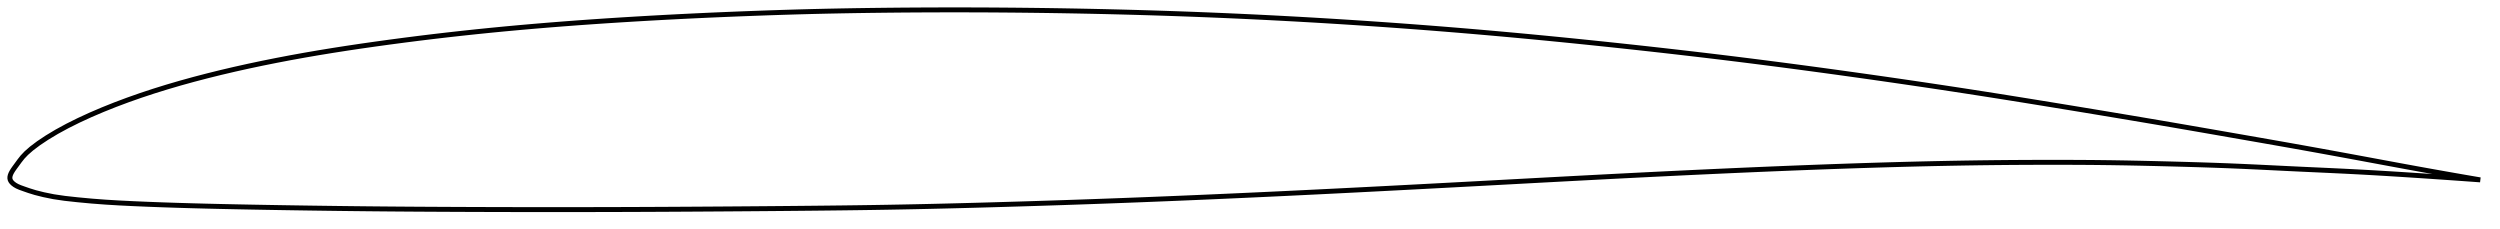 <?xml version="1.0" encoding="utf-8" ?>
<svg baseProfile="full" height="92.86" version="1.1" width="1012.139" xmlns="http://www.w3.org/2000/svg" xmlns:ev="http://www.w3.org/2001/xml-events" xmlns:xlink="http://www.w3.org/1999/xlink"><defs /><polygon fill="none" points="1004.139,72.819 1001.366,72.345 997.859,71.741 993.956,71.062 989.582,70.292 984.67,69.417 979.211,68.432 973.39,67.367 967.656,66.308 961.92,65.243 956.083,64.159 950.222,63.076 944.415,62.01 938.612,60.953 932.784,59.901 926.921,58.854 921.029,57.813 915.121,56.776 909.206,55.743 903.291,54.711 897.383,53.68 891.482,52.653 885.589,51.631 879.702,50.616 873.815,49.609 867.926,48.611 862.032,47.618 856.131,46.631 850.223,45.648 844.312,44.669 838.399,43.695 832.487,42.726 826.577,41.762 820.673,40.805 814.776,39.856 808.884,38.917 802.998,37.99 797.114,37.076 791.229,36.173 785.343,35.282 779.454,34.402 773.56,33.532 767.662,32.672 761.759,31.821 755.852,30.981 749.943,30.15 744.033,29.329 738.123,28.519 732.213,27.72 726.305,26.933 720.398,26.157 714.493,25.395 708.588,24.645 702.683,23.909 696.776,23.186 690.867,22.476 684.955,21.779 679.04,21.093 673.121,20.42 667.198,19.758 661.273,19.108 655.345,18.468 649.415,17.839 643.485,17.221 637.556,16.615 631.627,16.021 625.7,15.44 619.774,14.872 613.849,14.317 607.926,13.777 602.003,13.251 596.08,12.74 590.156,12.244 584.232,11.762 578.306,11.294 572.378,10.841 566.449,10.403 560.518,9.979 554.585,9.569 548.652,9.174 542.717,8.794 536.781,8.428 530.845,8.076 524.909,7.74 518.972,7.418 513.035,7.111 507.098,6.819 501.16,6.542 495.221,6.28 489.282,6.033 483.341,5.8 477.4,5.583 471.458,5.379 465.515,5.191 459.57,5.016 453.625,4.856 447.678,4.71 441.73,4.578 435.78,4.459 429.83,4.355 423.879,4.264 417.927,4.187 411.974,4.123 406.022,4.072 400.07,4.035 394.118,4.011 388.167,4.0 382.216,4.003 376.266,4.019 370.314,4.048 364.362,4.092 358.412,4.149 352.464,4.221 346.523,4.307 340.591,4.41 334.666,4.53 328.746,4.669 322.825,4.828 316.899,5.007 310.966,5.203 305.026,5.416 299.083,5.643 293.141,5.886 287.203,6.143 281.271,6.417 275.343,6.707 269.418,7.014 263.494,7.339 257.573,7.682 251.654,8.043 245.74,8.422 239.833,8.821 233.932,9.241 228.039,9.683 222.152,10.148 216.272,10.638 210.398,11.152 204.53,11.692 198.67,12.259 192.817,12.854 186.972,13.477 181.131,14.13 175.293,14.812 169.456,15.525 163.617,16.269 157.782,17.041 151.955,17.843 146.146,18.673 140.361,19.536 134.603,20.435 128.873,21.374 123.168,22.357 117.483,23.389 111.819,24.471 106.174,25.606 100.552,26.795 94.956,28.041 89.392,29.348 83.864,30.718 78.377,32.153 72.937,33.657 67.551,35.235 62.224,36.891 56.96,38.631 51.765,40.458 46.643,42.378 41.604,44.394 36.666,46.505 31.872,48.711 27.287,50.994 22.987,53.333 19.055,55.694 15.603,57.997 12.766,60.139 10.663,61.982 9.117,63.605 7.894,65.158 6.84,66.605 5.955,67.808 5.273,68.782 4.766,69.605 4.4,70.327 4.155,70.98 4.022,71.583 4.0,72.152 4.098,72.698 4.335,73.231 4.719,73.763 5.262,74.301 5.991,74.849 6.935,75.394 8.133,75.915 9.681,76.471 11.697,77.172 14.29,77.972 17.656,78.818 21.708,79.641 26.203,80.303 31.415,80.877 37.072,81.404 42.673,81.831 48.254,82.169 53.989,82.452 59.896,82.705 65.882,82.931 71.872,83.129 77.828,83.303 83.754,83.458 89.674,83.598 95.608,83.725 101.564,83.841 107.542,83.95 113.531,84.053 119.522,84.148 125.511,84.238 131.495,84.321 137.475,84.399 143.451,84.47 149.425,84.534 155.4,84.59 161.378,84.639 167.359,84.682 173.345,84.718 179.336,84.75 185.328,84.778 191.321,84.802 197.314,84.821 203.305,84.837 209.296,84.849 215.288,84.857 221.279,84.86 227.271,84.86 233.263,84.856 239.254,84.848 245.245,84.835 251.234,84.819 257.224,84.798 263.216,84.773 269.209,84.744 275.205,84.712 281.202,84.677 287.2,84.639 293.198,84.599 299.195,84.556 305.192,84.511 311.189,84.463 317.186,84.412 323.182,84.357 329.174,84.299 335.161,84.236 341.14,84.168 347.11,84.091 353.072,84.006 359.03,83.909 364.986,83.8 370.943,83.681 376.904,83.551 382.868,83.41 388.838,83.26 394.811,83.101 400.789,82.935 406.77,82.762 412.752,82.584 418.736,82.399 424.719,82.208 430.701,82.011 436.682,81.808 442.662,81.599 448.64,81.383 454.617,81.161 460.593,80.933 466.569,80.698 472.546,80.457 478.523,80.21 484.501,79.957 490.479,79.699 496.459,79.435 502.44,79.166 508.422,78.893 514.405,78.614 520.388,78.331 526.372,78.043 532.356,77.752 538.341,77.456 544.326,77.157 550.312,76.854 556.3,76.548 562.288,76.239 568.279,75.927 574.27,75.613 580.264,75.296 586.258,74.978 592.254,74.657 598.25,74.336 604.247,74.013 610.244,73.69 616.239,73.367 622.234,73.044 628.226,72.723 634.217,72.403 640.206,72.086 646.192,71.771 652.177,71.46 658.159,71.153 664.141,70.851 670.121,70.553 676.099,70.26 682.077,69.972 688.055,69.69 694.031,69.413 700.008,69.143 705.983,68.878 711.959,68.62 717.934,68.369 723.908,68.126 729.882,67.891 735.854,67.664 741.823,67.447 747.79,67.239 753.753,67.042 759.711,66.855 765.663,66.68 771.609,66.517 777.549,66.367 783.483,66.232 789.414,66.111 795.343,66.005 801.273,65.916 807.207,65.844 813.148,65.789 819.096,65.75 825.047,65.727 830.994,65.718 836.929,65.725 842.845,65.75 848.747,65.796 854.641,65.866 860.544,65.962 866.469,66.081 872.417,66.218 878.38,66.369 884.34,66.531 890.275,66.706 896.179,66.899 902.057,67.115 907.928,67.361 913.817,67.633 919.733,67.92 925.672,68.212 931.609,68.496 937.511,68.769 943.365,69.039 949.195,69.318 955.052,69.617 961.003,69.948 966.898,70.298 972.74,70.663 978.658,71.047 984.26,71.421 989.304,71.765 993.784,72.077 997.766,72.359 1001.33,72.615 1004.139,72.819" stroke="black" stroke-width="2.0" /></svg>